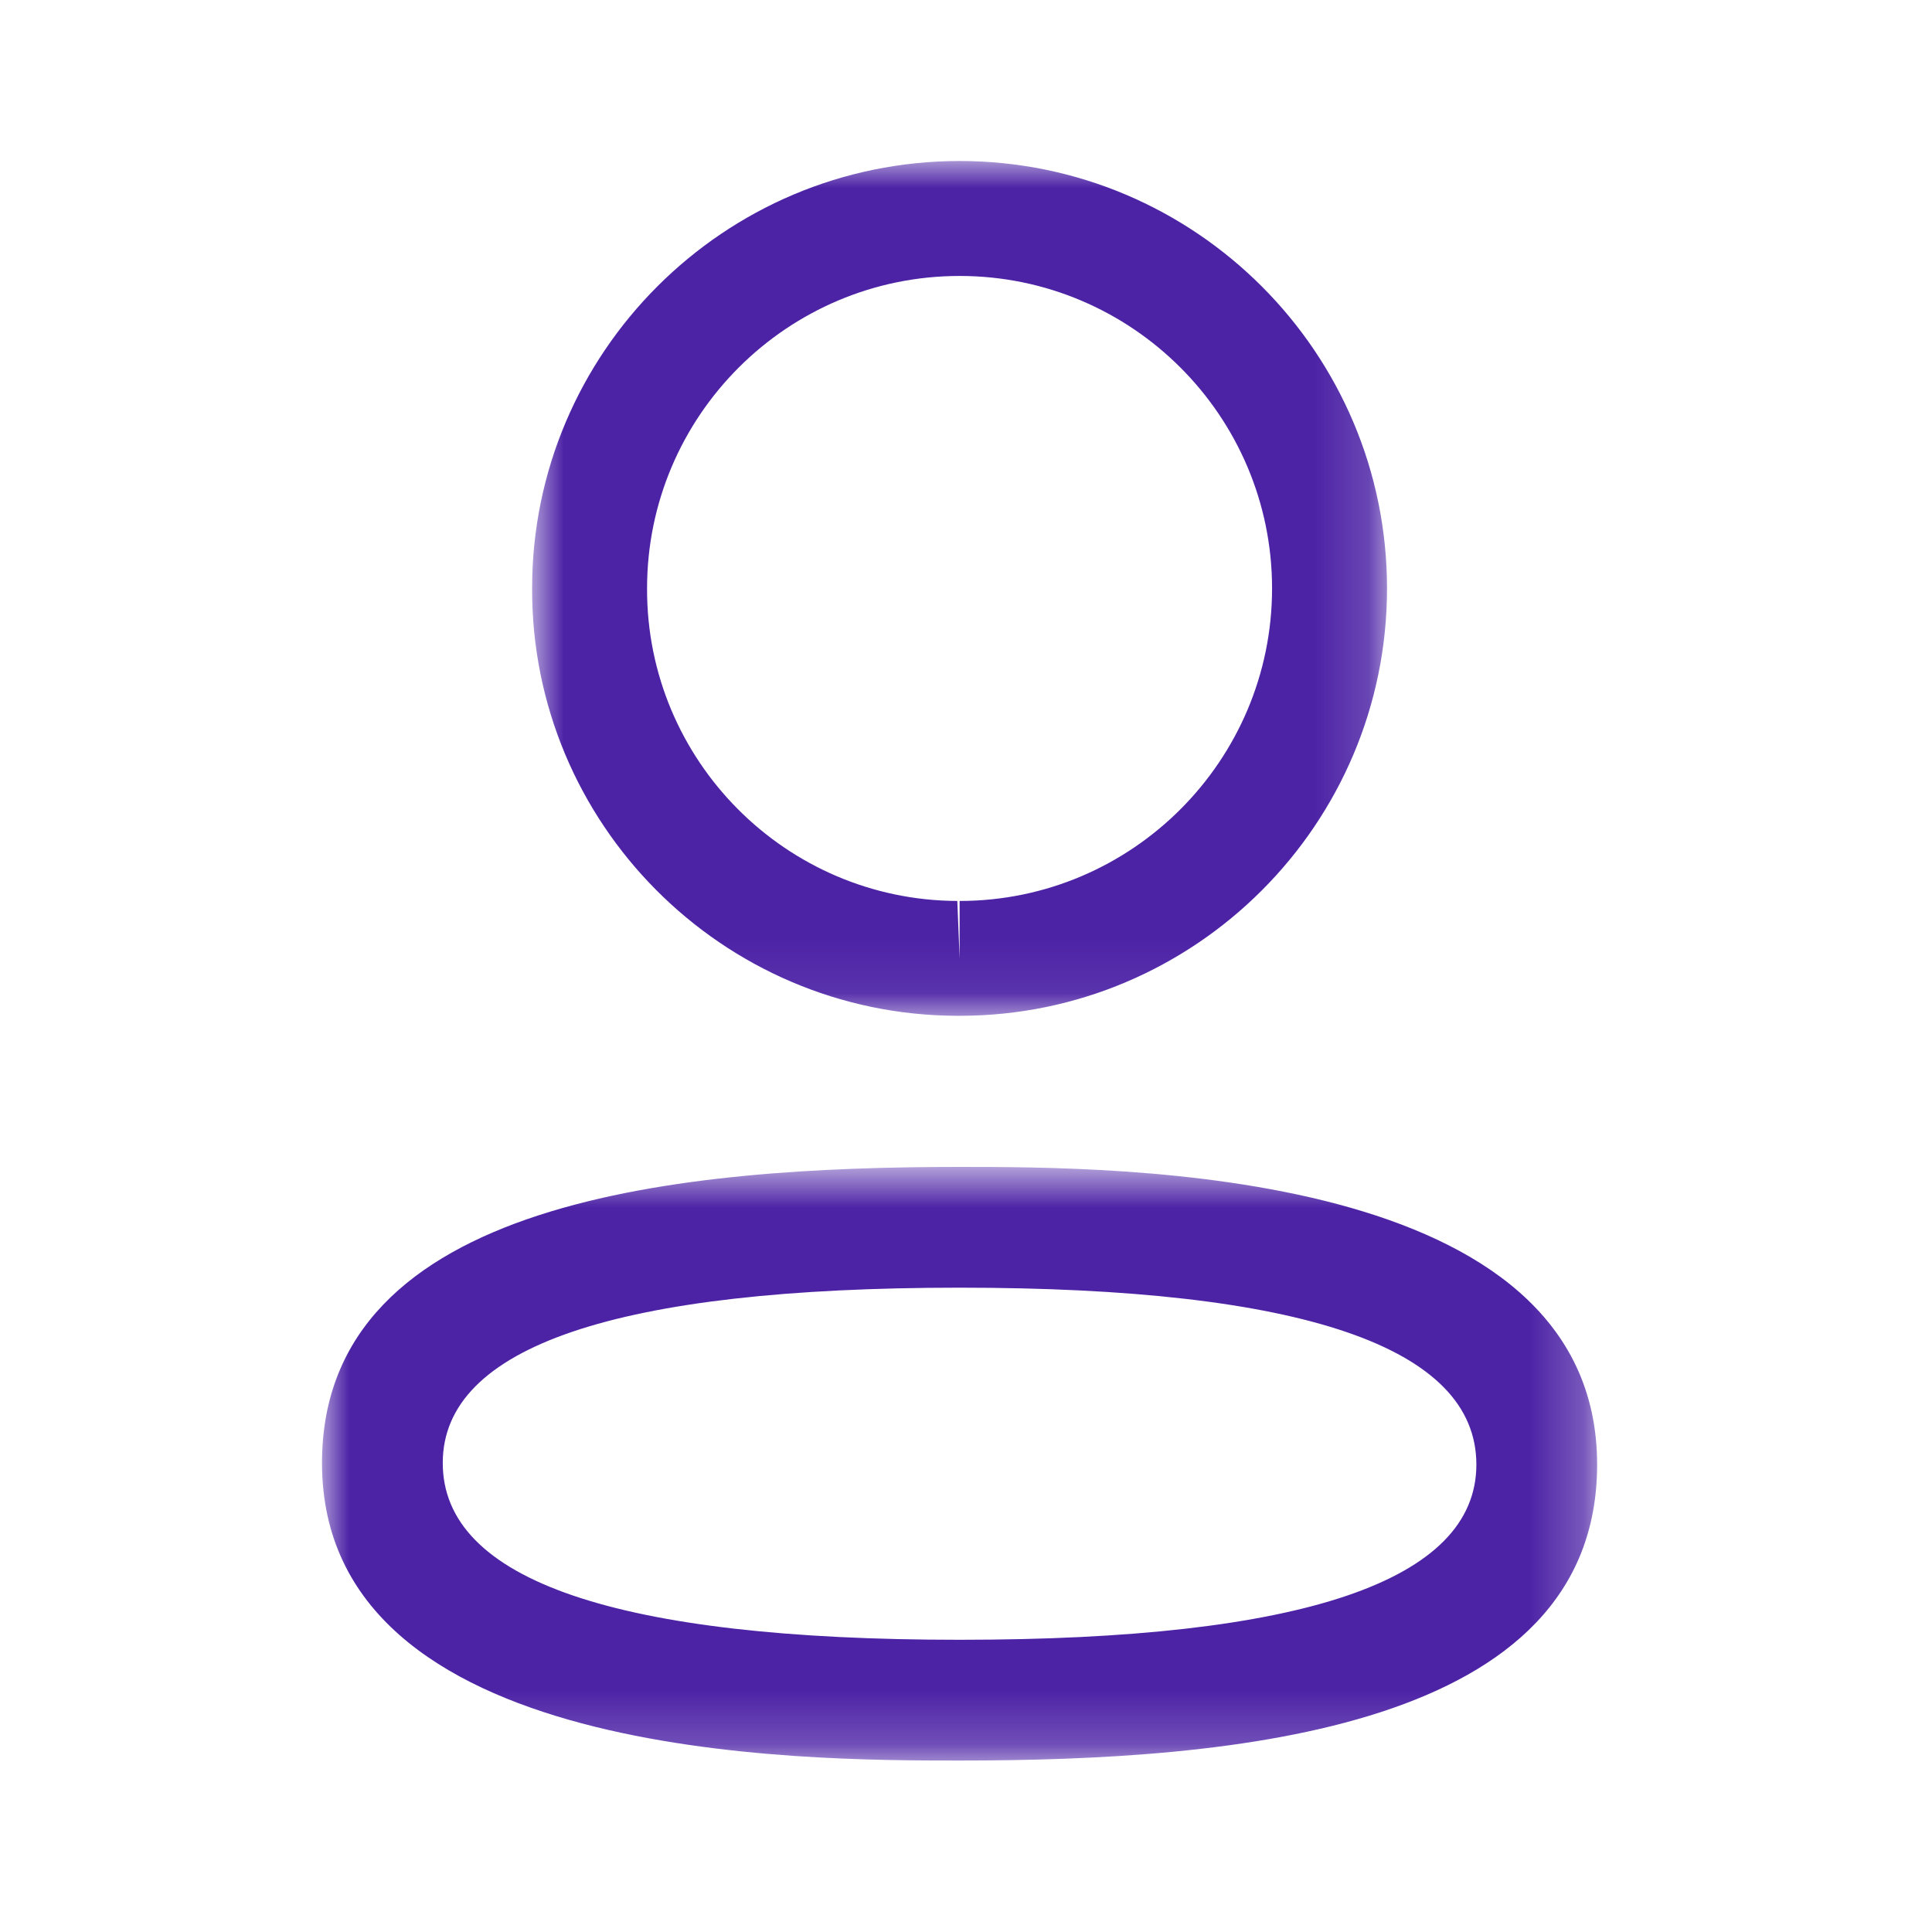 <svg width="36" height="36" viewBox="0 0 36 36" fill="none" xmlns="http://www.w3.org/2000/svg">
<mask id="mask0_14_191" style="mask-type:luminance" maskUnits="userSpaceOnUse" x="6" y="21" width="24" height="12">
<path fill-rule="evenodd" clip-rule="evenodd" d="M6 21.744H29.76V32.805H6V21.744Z" fill="white"/>
</mask>
<g mask="url(#mask0_14_191)">
<path fill-rule="evenodd" clip-rule="evenodd" d="M17.881 23.994C11.49 23.994 8.25 25.092 8.25 27.26C8.25 29.447 11.49 30.555 17.881 30.555C24.271 30.555 27.51 29.457 27.51 27.29C27.51 25.103 24.271 23.994 17.881 23.994ZM17.881 32.805C14.943 32.805 6 32.805 6 27.26C6 22.316 12.781 21.744 17.881 21.744C20.82 21.744 29.76 21.744 29.76 27.29C29.76 32.234 22.98 32.805 17.881 32.805Z" fill="#4D23A6"/>
</g>
<mask id="mask1_14_191" style="mask-type:luminance" maskUnits="userSpaceOnUse" x="9" y="3" width="17" height="16">
<path fill-rule="evenodd" clip-rule="evenodd" d="M9.915 3H25.845V18.928H9.915V3Z" fill="white"/>
</mask>
<g mask="url(#mask1_14_191)">
<path fill-rule="evenodd" clip-rule="evenodd" d="M17.881 5.142C14.67 5.142 12.057 7.753 12.057 10.964C12.046 14.165 14.64 16.776 17.838 16.788L17.881 17.858V16.788C21.091 16.788 23.703 14.175 23.703 10.964C23.703 7.753 21.091 5.142 17.881 5.142ZM17.881 18.928H17.833C13.45 18.915 9.9 15.34 9.915 10.96C9.915 6.573 13.488 3 17.881 3C22.273 3 25.845 6.573 25.845 10.964C25.845 15.357 22.273 18.928 17.881 18.928Z" fill="#4D23A6"/>
</g>
</svg>
